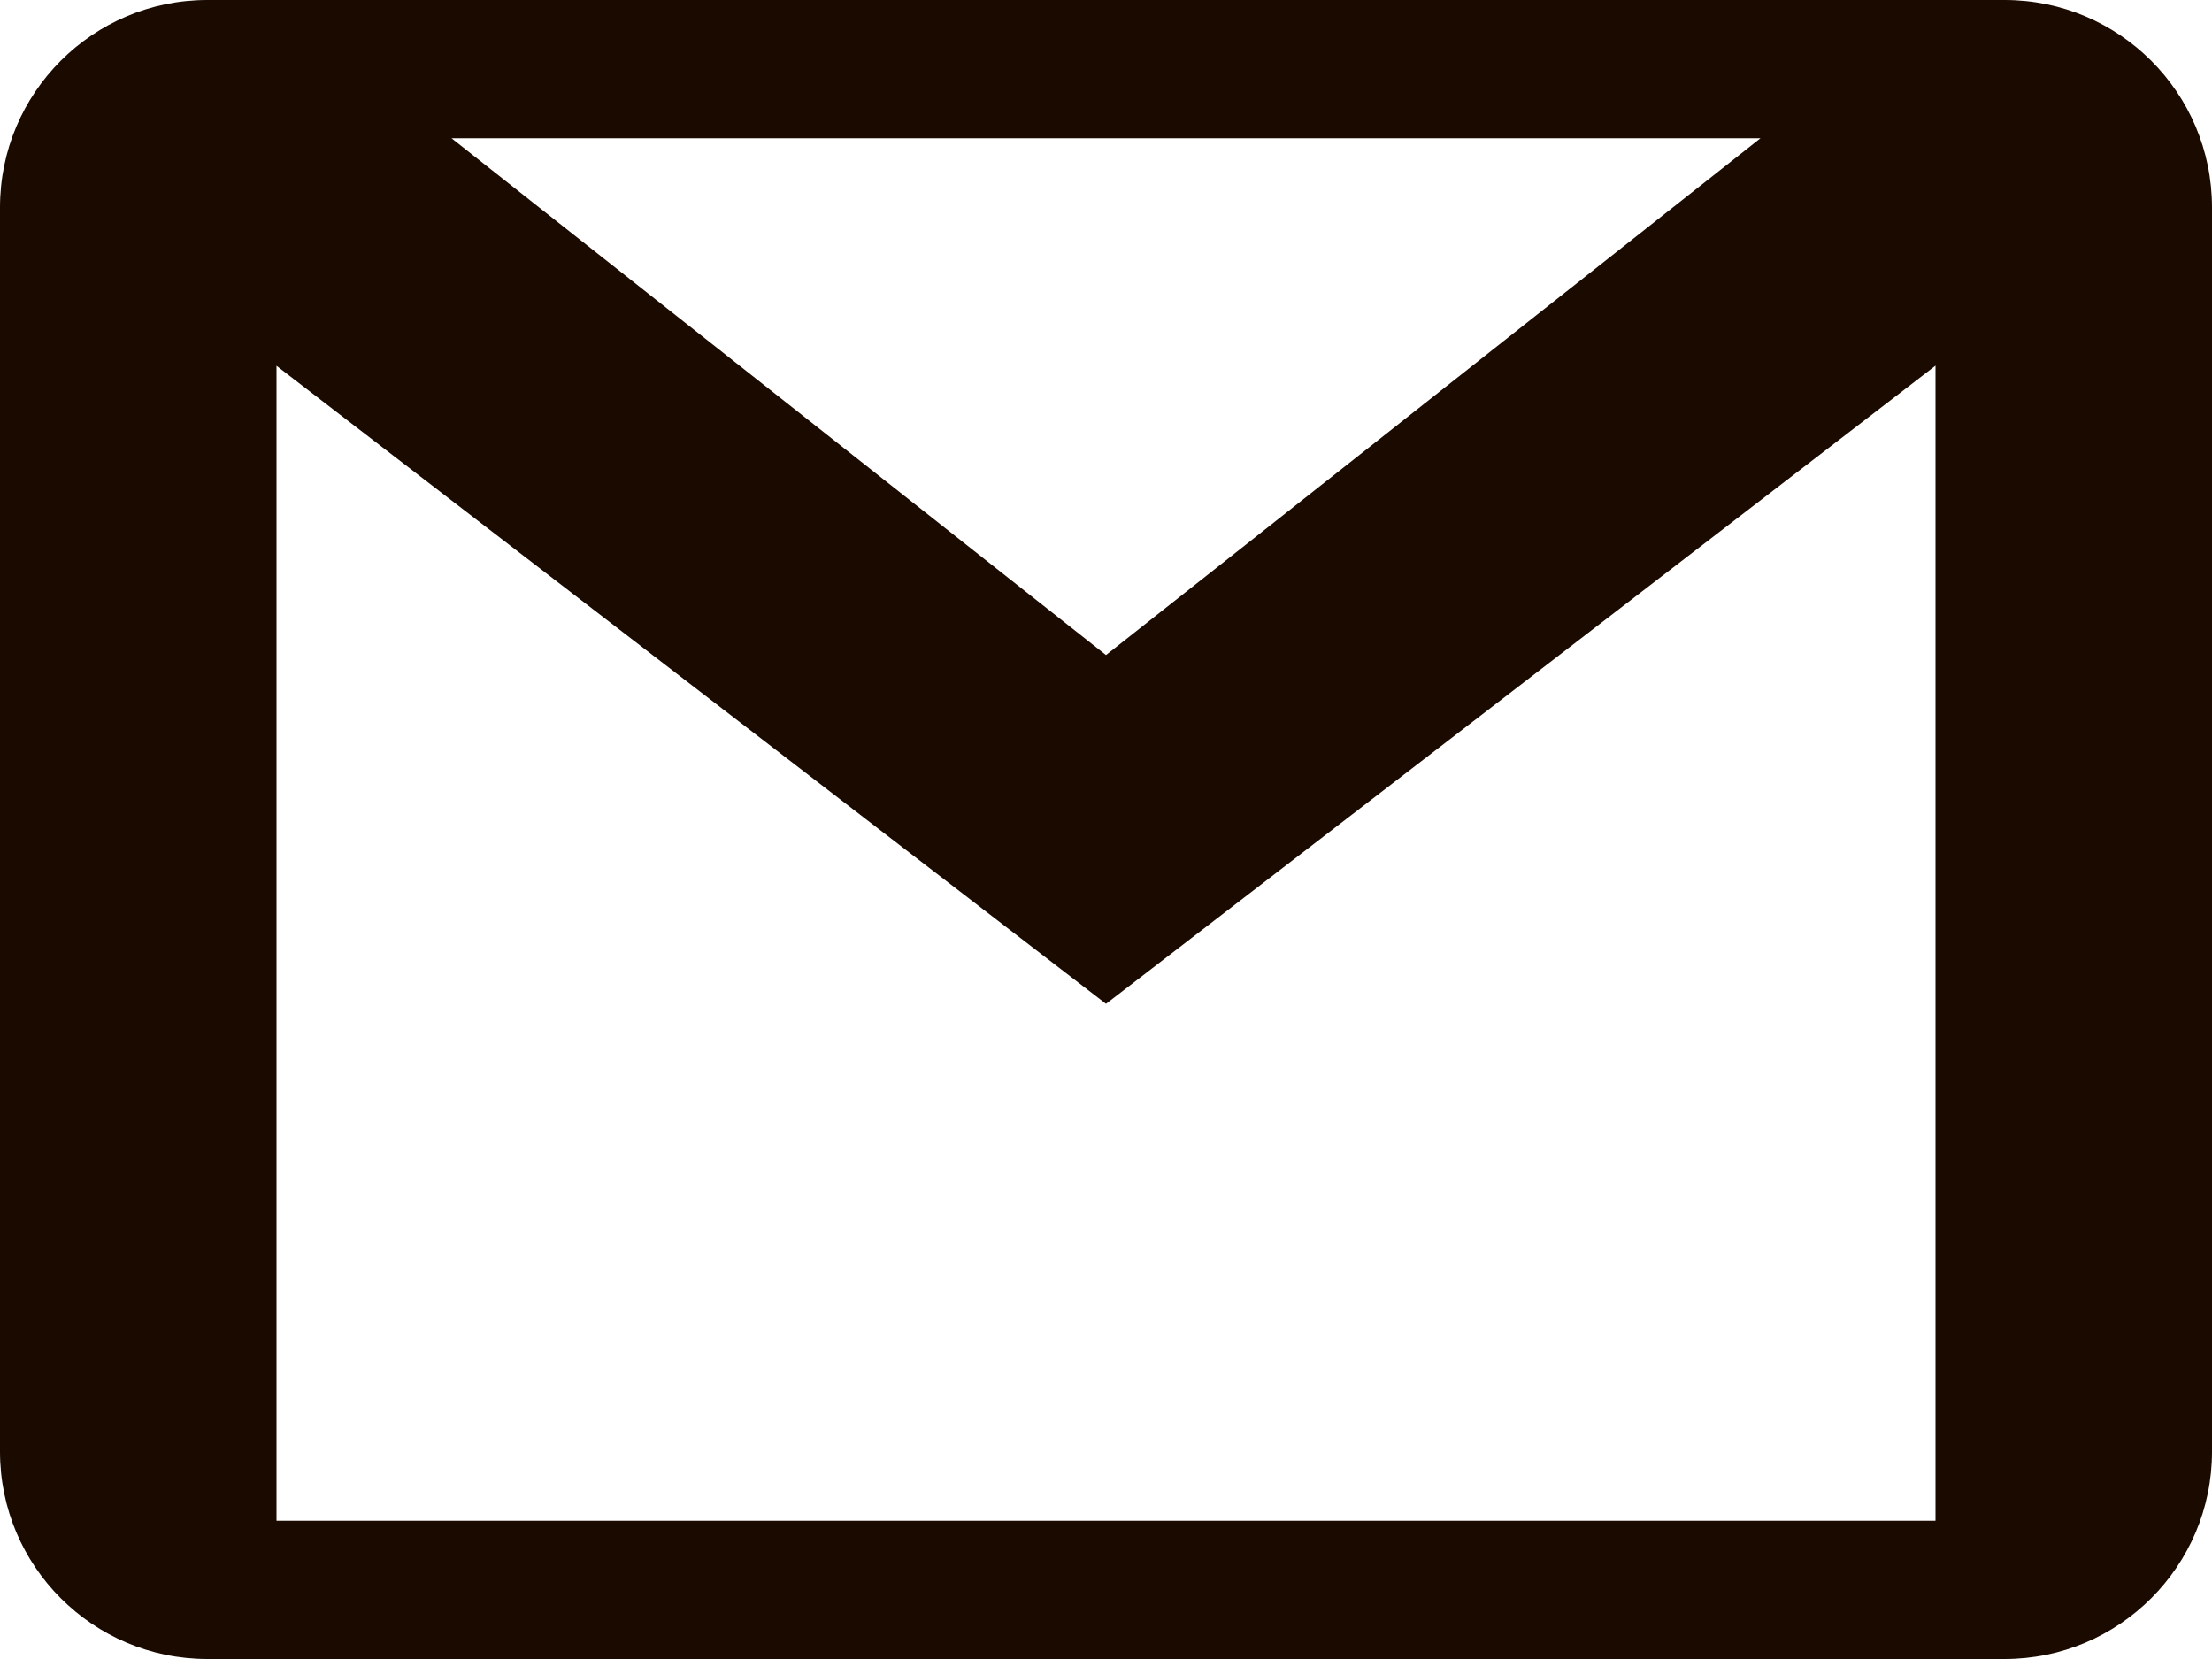 <svg xmlns="http://www.w3.org/2000/svg" version="1.1" id="Capa_1" x="0" y="0" viewBox="0 0 512 384" xml:space="preserve" width="512" height="384"><g id="g4498" transform="translate(0 -64)" style="fill:#1a0a00;fill-opacity:1"><g id="g4496" style="fill:#1a0a00;fill-opacity:1"><path d="M464 64H48C21.5 64 0 85.5 0 112v288c0 26.5 21.5 48 48 48h416c26.5 0 48-21.5 48-48V112c0-26.5-21.5-48-48-48zm-56.51 32L256 215.62 104.51 96zM448 416H64V148.67l192 147.68 192-147.71z" id="path4494" style="fill:#1a0a00;fill-opacity:1"/></g></g></svg>
